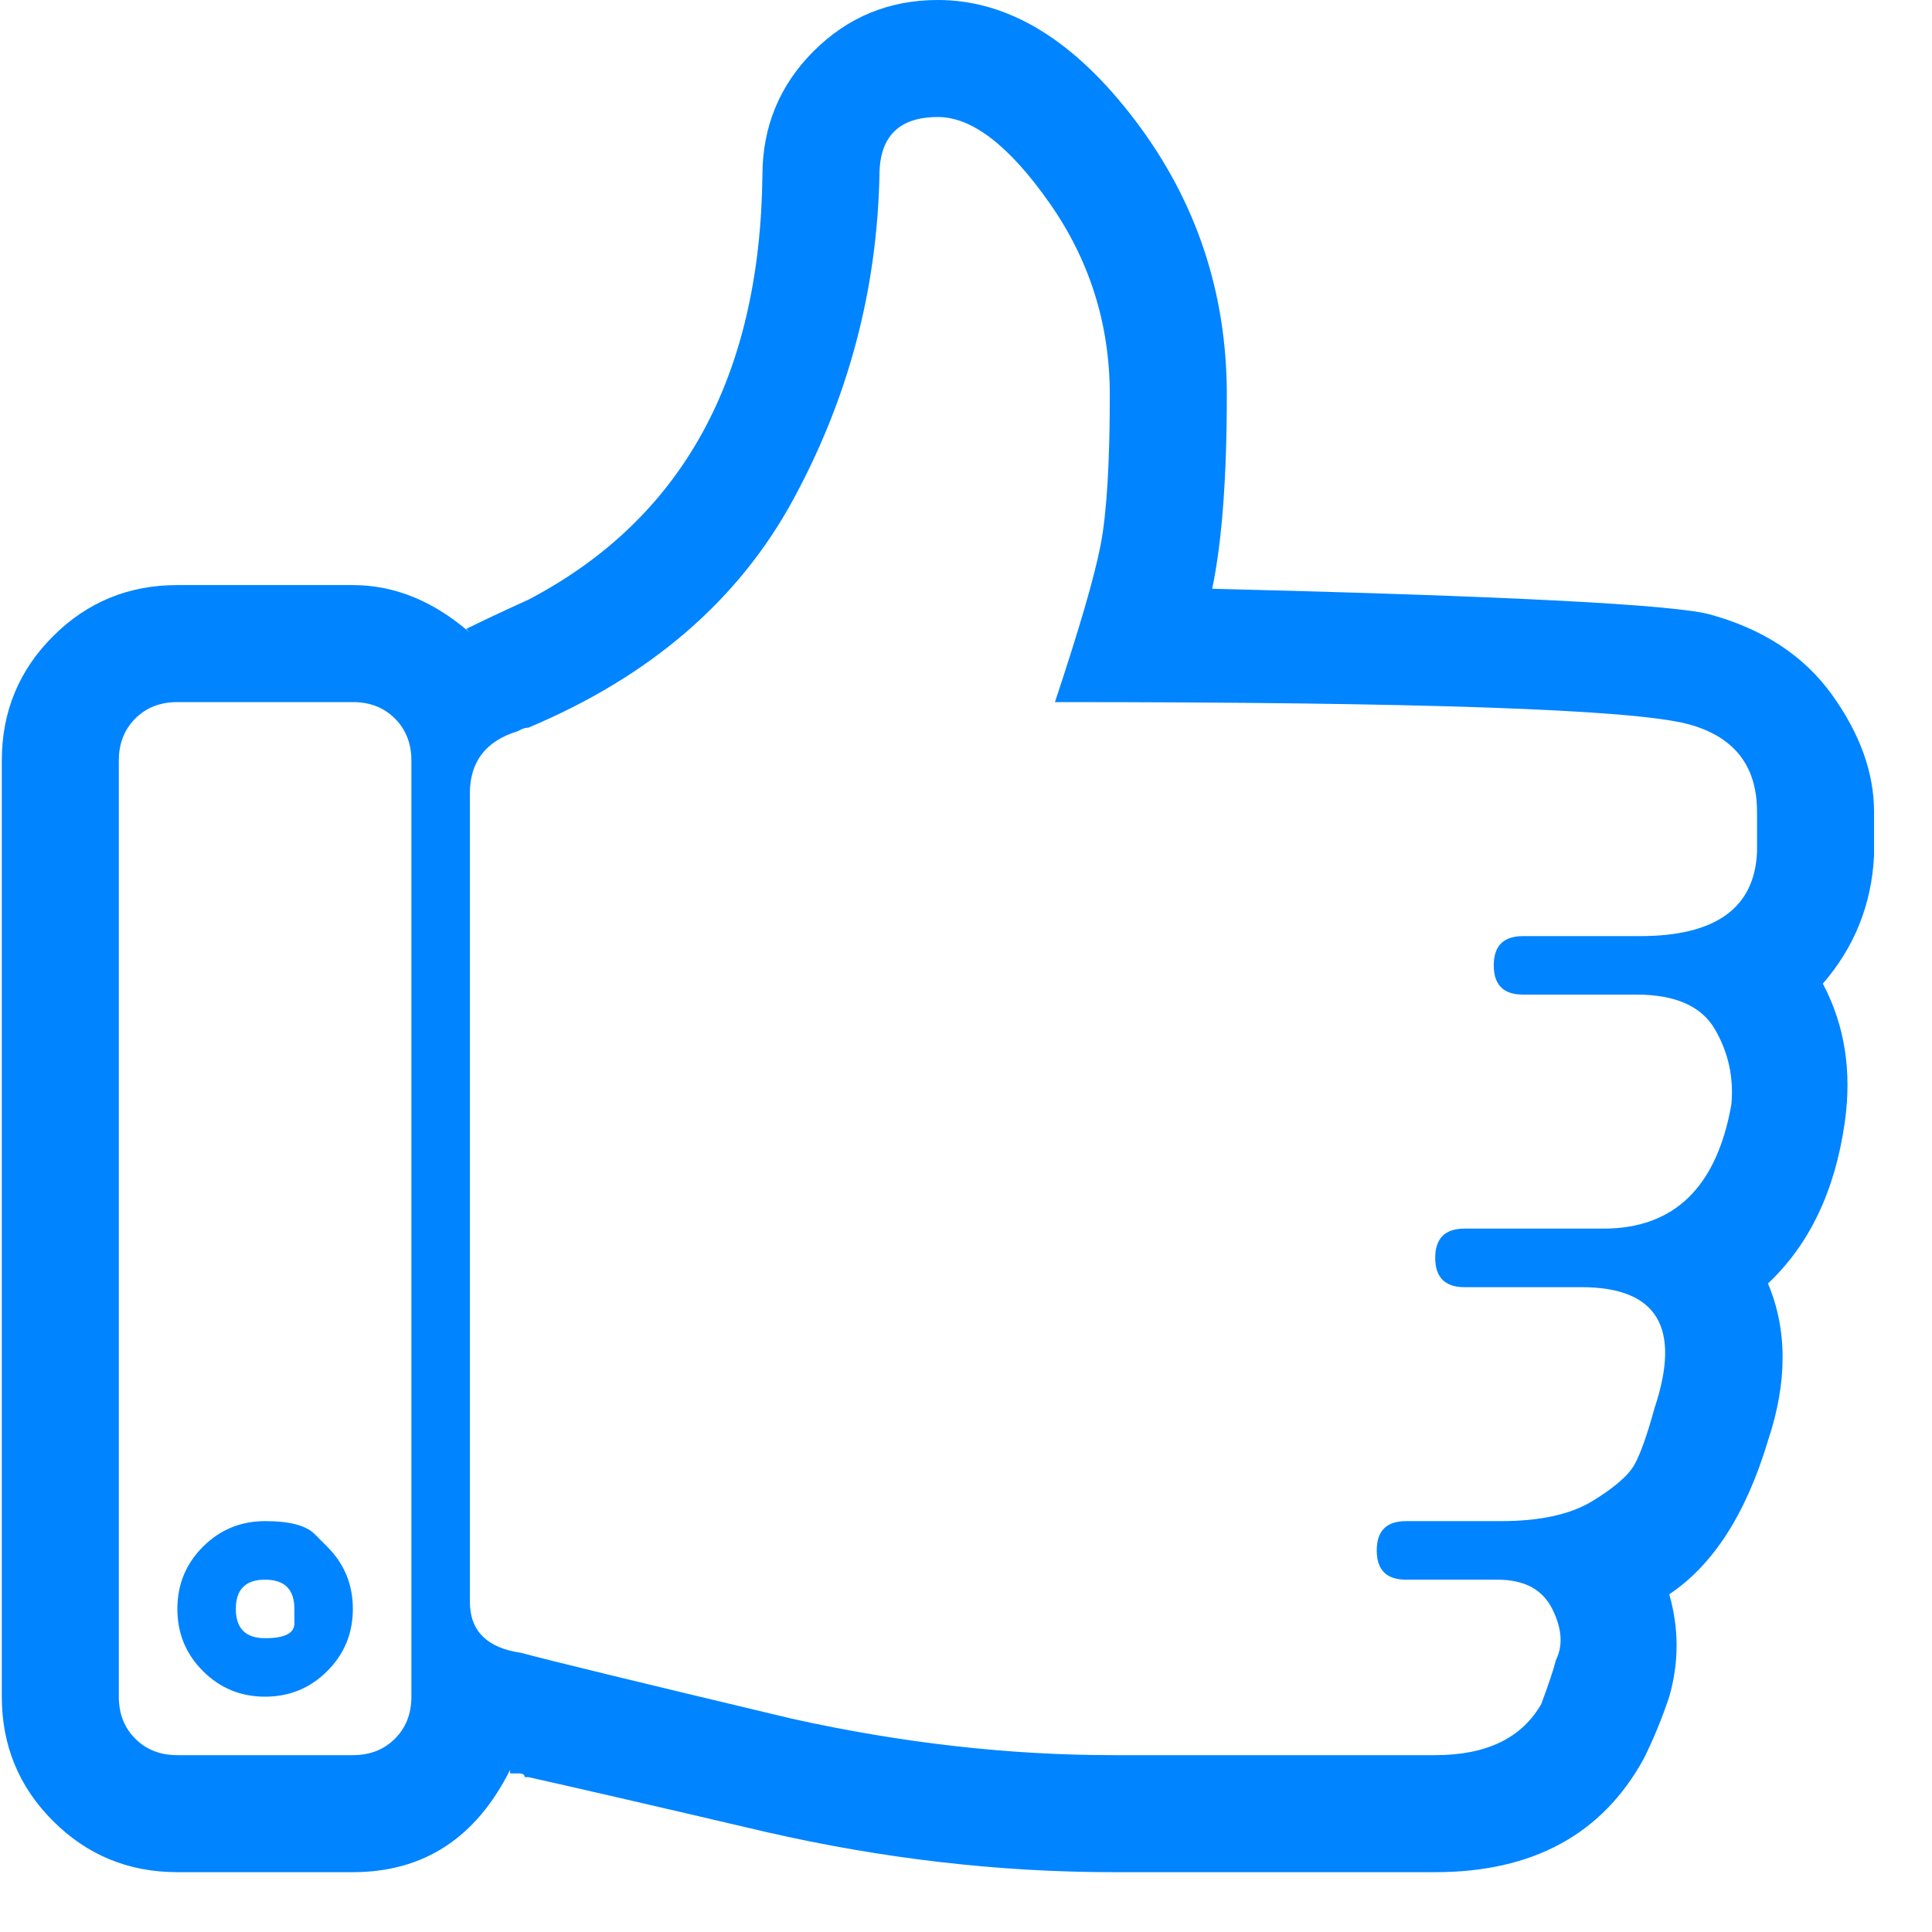 <svg width="30" height="30" viewBox="0 0 30 30" fill="none" xmlns="http://www.w3.org/2000/svg">
<path d="M26.545 9.539C25.977 9.388 23.403 9.255 18.823 9.142C18.974 8.422 19.05 7.419 19.05 6.132C19.05 4.542 18.576 3.123 17.63 1.874C16.684 0.625 15.662 -1.33514e-05 14.564 -1.33514e-05C13.807 -1.33514e-05 13.164 0.265 12.633 0.795C12.104 1.325 11.839 1.968 11.839 2.725C11.801 5.867 10.589 8.063 8.205 9.312C7.788 9.501 7.467 9.653 7.239 9.766L7.296 9.823C6.728 9.331 6.123 9.085 5.479 9.085H2.754C1.997 9.085 1.353 9.35 0.823 9.88C0.293 10.41 0.028 11.053 0.028 11.81V26.346C0.028 27.103 0.293 27.747 0.823 28.276C1.353 28.806 1.997 29.071 2.754 29.071H5.479C6.577 29.071 7.391 28.541 7.921 27.482C7.921 27.519 7.921 27.538 7.921 27.538C7.959 27.538 8.006 27.538 8.063 27.538C8.119 27.538 8.148 27.557 8.148 27.595C8.148 27.595 8.167 27.595 8.205 27.595C8.886 27.747 10.116 28.03 11.895 28.447C13.712 28.863 15.51 29.071 17.29 29.071H22.286C23.8 29.071 24.879 28.485 25.523 27.311C25.674 27.008 25.806 26.687 25.92 26.346C26.072 25.816 26.072 25.286 25.92 24.756C26.601 24.302 27.112 23.507 27.453 22.371C27.756 21.463 27.756 20.649 27.453 19.93C28.097 19.324 28.494 18.491 28.645 17.431C28.759 16.637 28.645 15.917 28.305 15.274C28.797 14.706 29.062 14.044 29.1 13.287V13.059C29.1 12.946 29.1 12.794 29.1 12.605C29.1 11.999 28.882 11.394 28.447 10.788C28.012 10.183 27.377 9.766 26.545 9.539ZM6.388 26.346C6.388 26.611 6.303 26.829 6.132 26.999C5.962 27.169 5.744 27.254 5.479 27.254H2.754C2.489 27.254 2.271 27.169 2.101 26.999C1.93 26.829 1.845 26.611 1.845 26.346V11.81C1.845 11.545 1.93 11.328 2.101 11.157C2.271 10.987 2.489 10.902 2.754 10.902H5.479C5.744 10.902 5.962 10.987 6.132 11.157C6.303 11.328 6.388 11.545 6.388 11.81V26.346ZM27.283 13.23C27.245 14.1 26.639 14.536 25.466 14.536H23.649C23.346 14.536 23.195 14.687 23.195 14.99C23.195 15.293 23.346 15.444 23.649 15.444H25.409C26.015 15.444 26.422 15.624 26.63 15.984C26.838 16.343 26.923 16.731 26.885 17.148C26.658 18.435 25.996 19.078 24.898 19.078H22.74C22.438 19.078 22.286 19.23 22.286 19.532C22.286 19.835 22.438 19.987 22.74 19.987H24.557C25.731 19.987 26.109 20.611 25.693 21.86C25.579 22.277 25.475 22.57 25.381 22.74C25.286 22.911 25.068 23.1 24.728 23.308C24.387 23.516 23.914 23.62 23.308 23.62H21.832C21.529 23.62 21.378 23.772 21.378 24.075C21.378 24.378 21.529 24.529 21.832 24.529H23.251C23.668 24.529 23.952 24.68 24.103 24.983C24.255 25.286 24.273 25.551 24.16 25.778C24.122 25.93 24.046 26.157 23.933 26.459C23.63 26.989 23.081 27.254 22.286 27.254H17.29C15.662 27.254 13.996 27.065 12.293 26.687C9.908 26.119 8.507 25.778 8.091 25.665C7.561 25.589 7.296 25.324 7.296 24.87V12.321C7.296 11.829 7.542 11.507 8.034 11.356C8.034 11.356 8.053 11.347 8.091 11.328C8.129 11.309 8.167 11.299 8.205 11.299C10.097 10.504 11.47 9.321 12.321 7.75C13.173 6.18 13.618 4.505 13.656 2.725C13.656 2.12 13.958 1.817 14.564 1.817C15.094 1.817 15.671 2.262 16.296 3.151C16.92 4.041 17.233 5.034 17.233 6.132C17.233 7.192 17.185 7.968 17.091 8.46C16.996 8.952 16.759 9.766 16.381 10.902C22.059 10.902 25.333 11.015 26.204 11.242C26.923 11.432 27.283 11.886 27.283 12.605C27.283 12.643 27.283 12.851 27.283 13.23ZM5.082 24.018C5.082 24.018 5.016 23.952 4.883 23.819C4.751 23.687 4.495 23.62 4.116 23.62C3.738 23.62 3.416 23.753 3.151 24.018C2.886 24.283 2.754 24.605 2.754 24.983C2.754 25.362 2.886 25.683 3.151 25.948C3.416 26.213 3.738 26.346 4.116 26.346C4.495 26.346 4.817 26.213 5.082 25.948C5.347 25.683 5.479 25.362 5.479 24.983C5.479 24.605 5.347 24.283 5.082 24.018ZM4.571 24.983C4.571 24.983 4.571 25.059 4.571 25.21C4.571 25.362 4.419 25.438 4.116 25.438C3.814 25.438 3.662 25.286 3.662 24.983C3.662 24.68 3.814 24.529 4.116 24.529C4.419 24.529 4.571 24.68 4.571 24.983Z" fill="#0084FF"/>
</svg>
